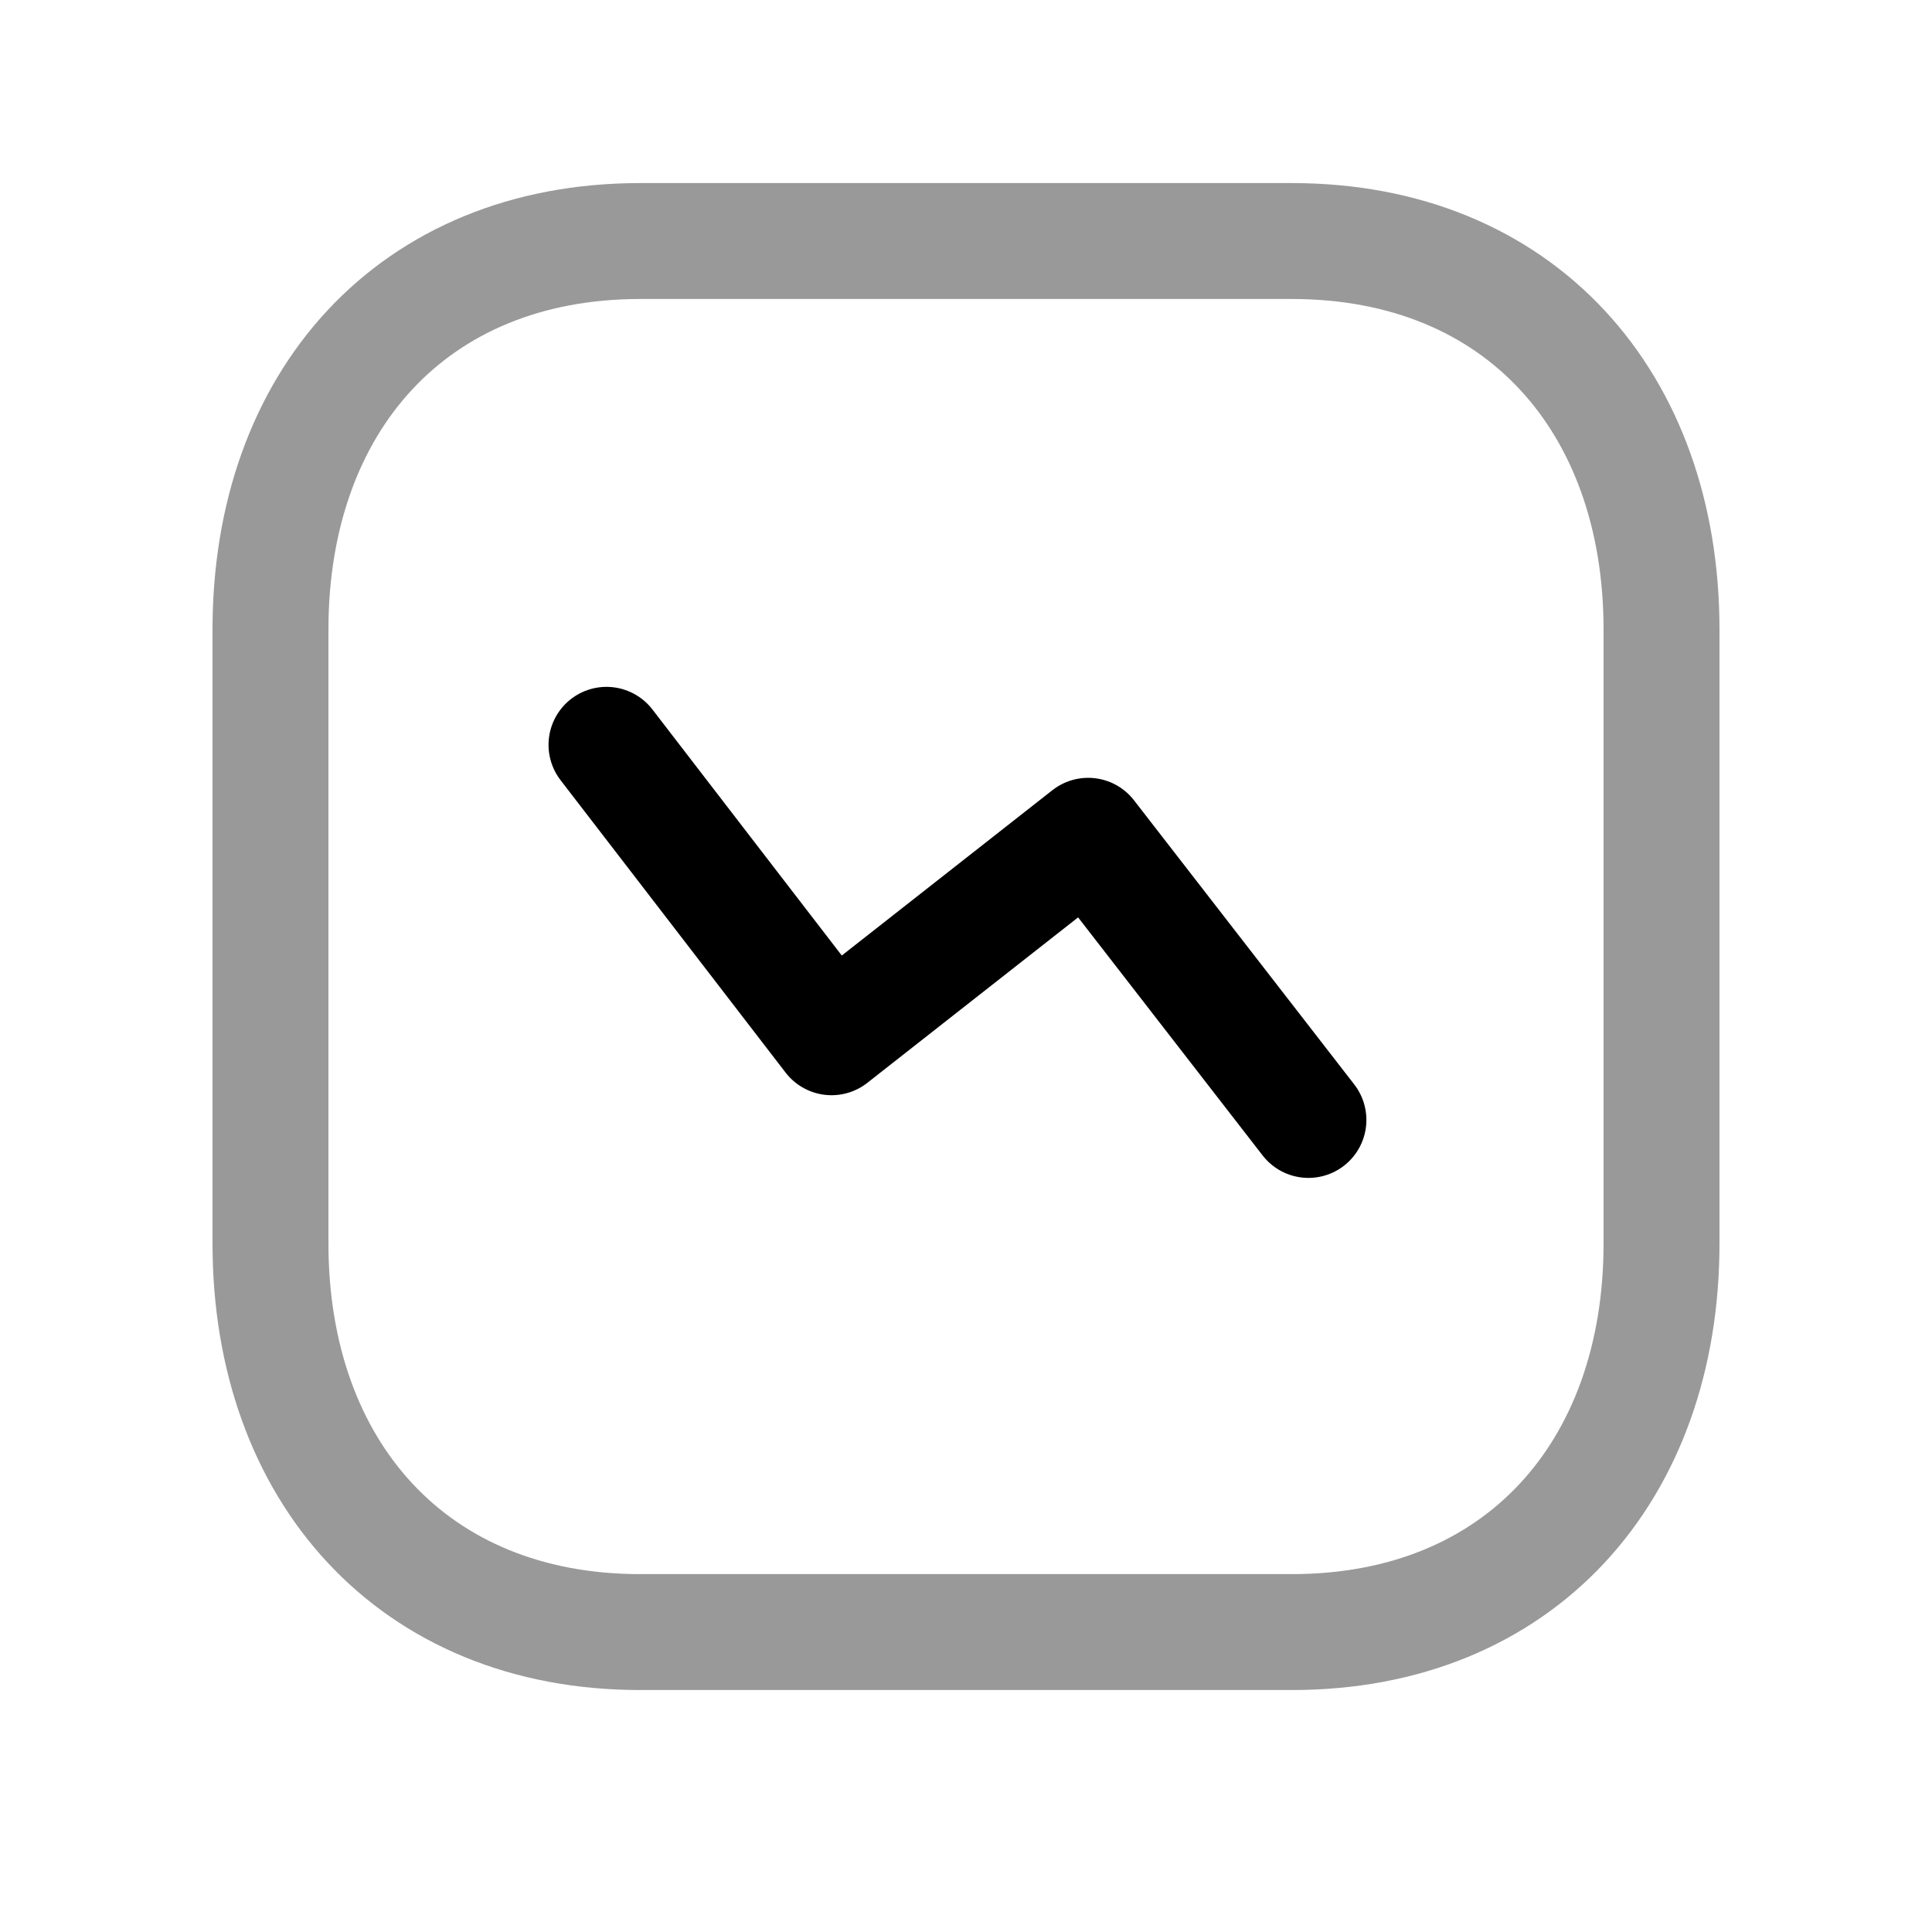 <svg width="25" height="25" viewBox="0 0 25 25" fill="none" xmlns="http://www.w3.org/2000/svg">
<path opacity="0.4" d="M8.283 21.119H16.718C19.666 21.119 21.5 19.038 21.5 16.092V8.146C21.5 5.2 19.666 3.119 16.717 3.119H8.283C5.335 3.119 3.5 5.2 3.5 8.146V16.092C3.5 19.038 5.344 21.119 8.283 21.119Z" stroke="black" stroke-width="1.5" stroke-linecap="round" stroke-linejoin="round"/>
<path d="M7.848 9.638L10.76 13.422L14.081 10.815L16.931 14.492" stroke="black" stroke-width="1.5" stroke-linecap="round" stroke-linejoin="round"/>
</svg>